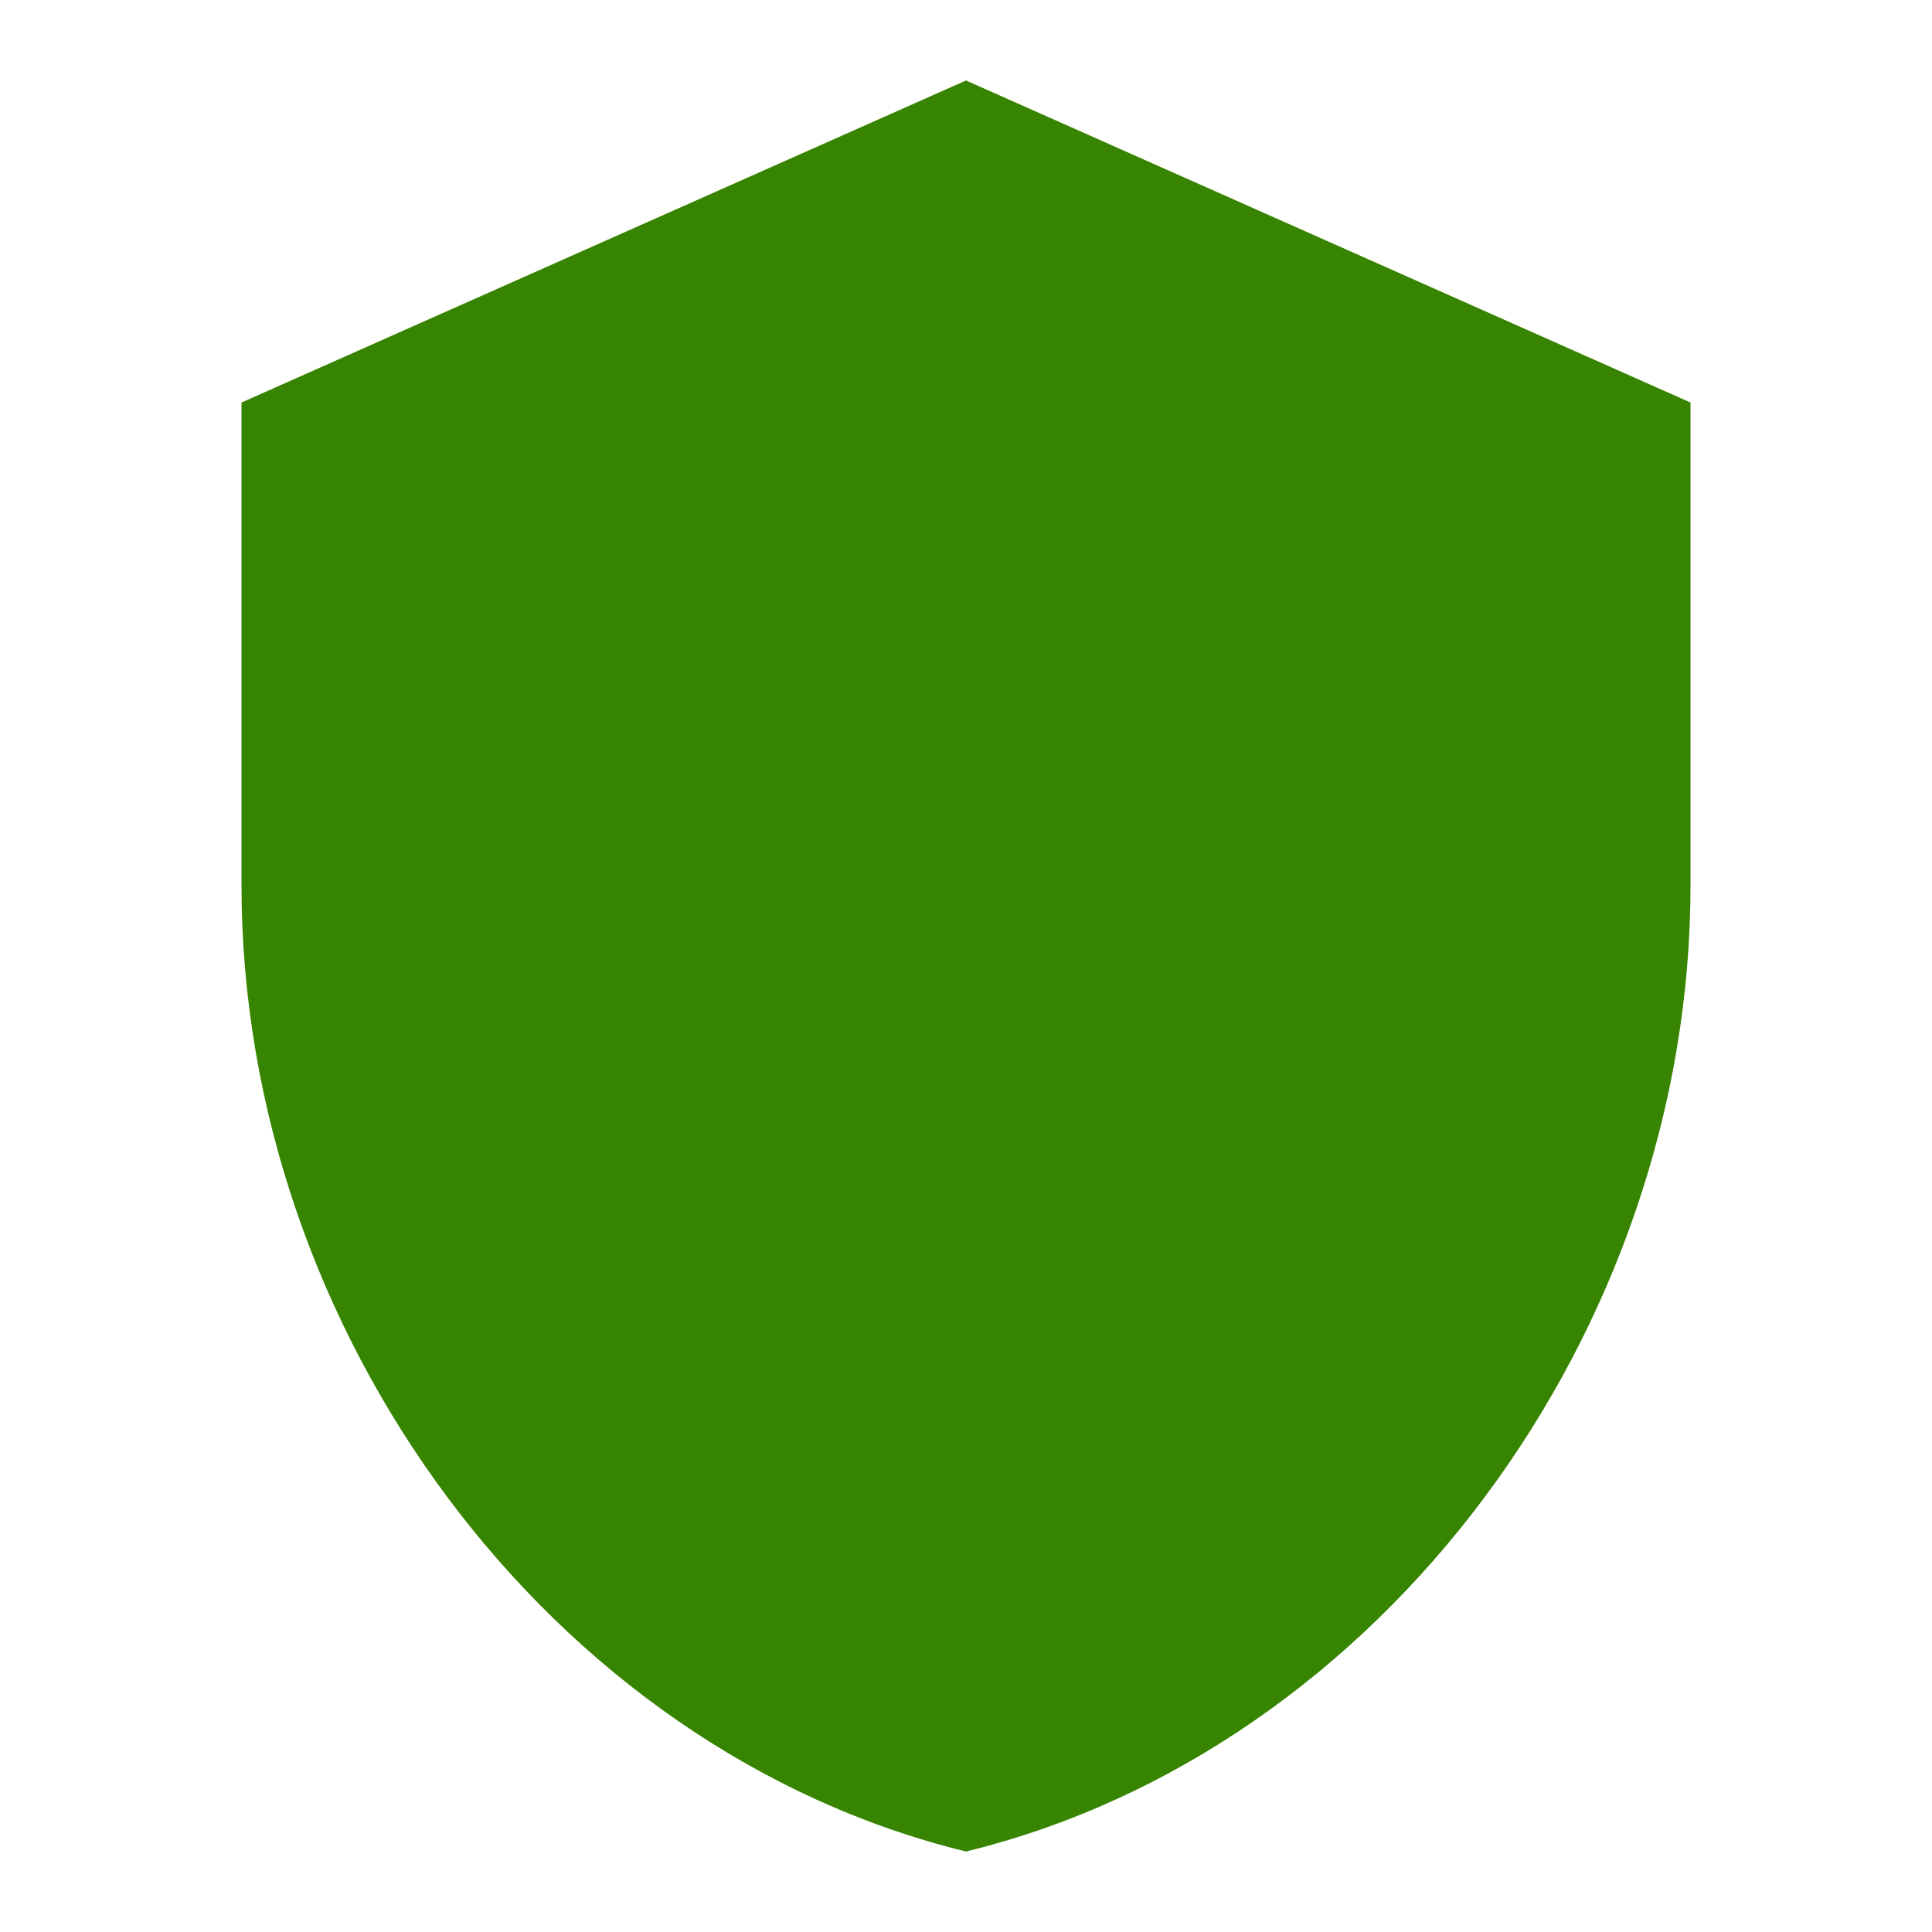 <svg width="44" height="44" viewBox="0 0 44 44" fill="none" xmlns="http://www.w3.org/2000/svg">
<g clip-path="url(#clip0_484_11649)">
<path d="M22 1.833L5.5 9.167V20.167C5.5 30.342 12.54 39.857 22 42.167C31.46 39.857 38.5 30.342 38.5 20.167V9.167L22 1.833Z" fill="#378400"/>
</g>
<defs>
<clipPath id="clip0_484_11649">
<rect width="44" height="44" fill="white"/>
</clipPath>
</defs>
</svg>
